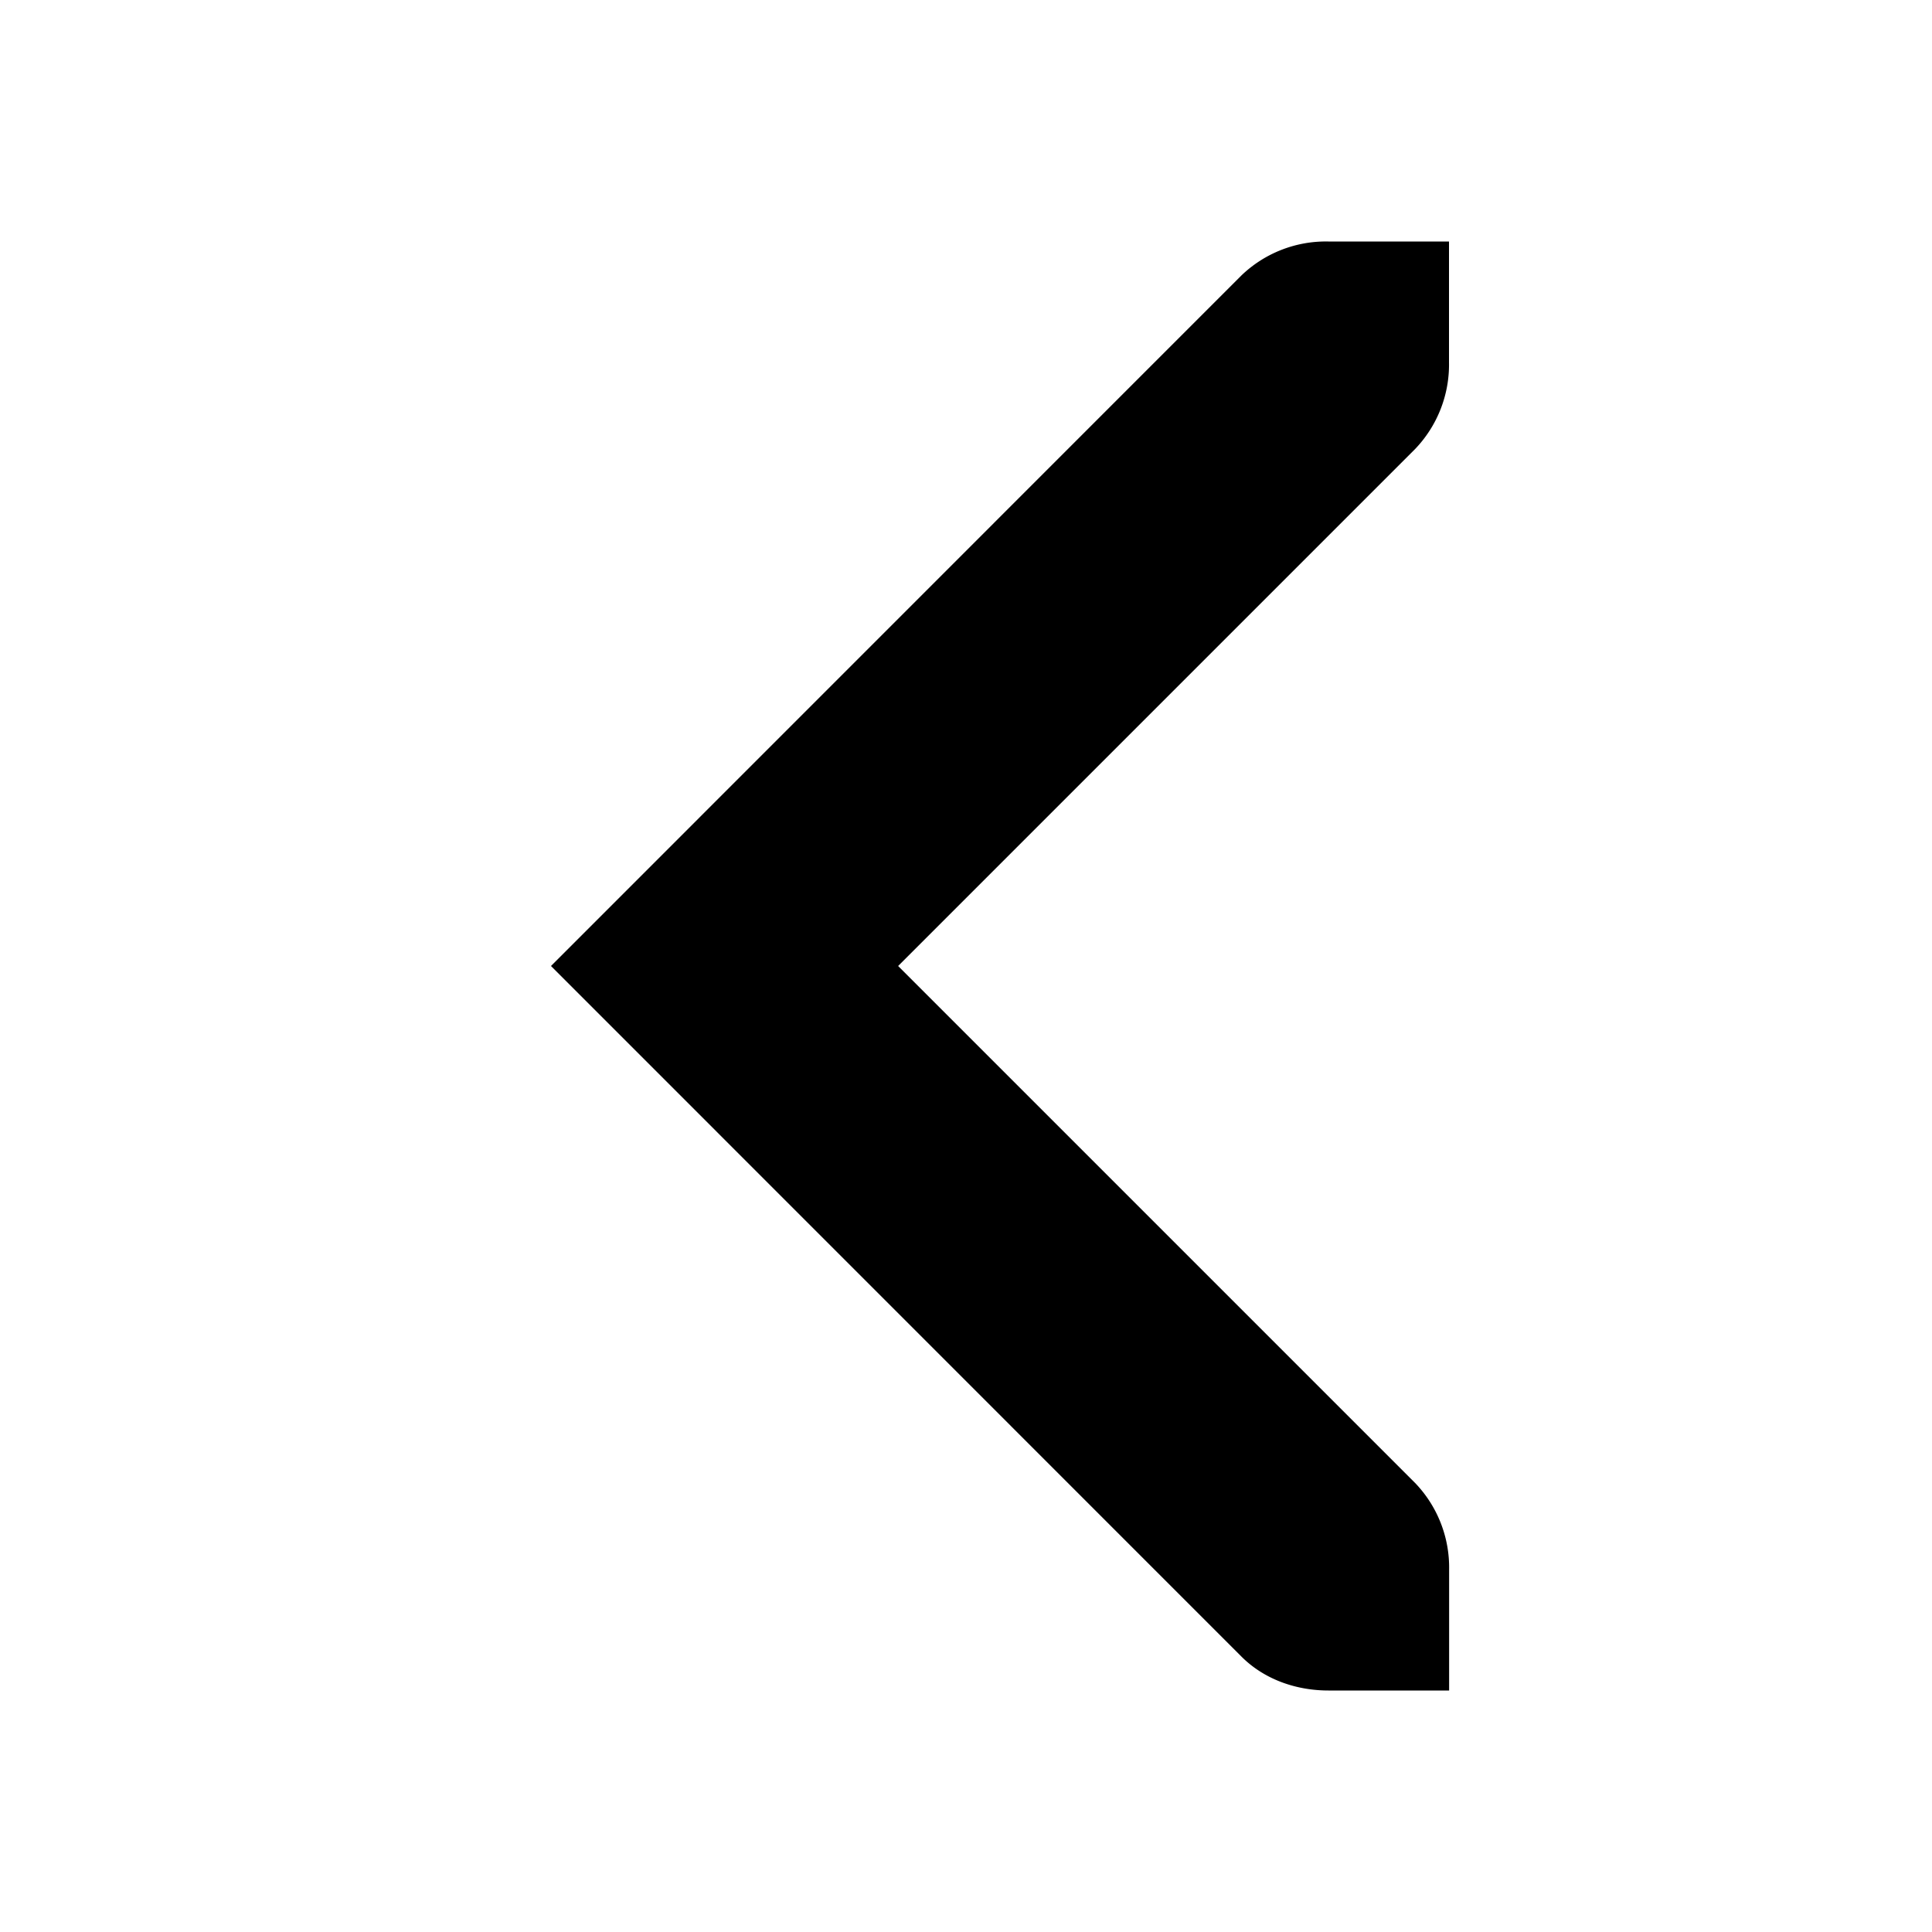 <svg height="16" width="16" xmlns="http://www.w3.org/2000/svg"><g style="display:inline"><path d="m104.563 755 5.718 5.719c.196.196.464.281.72.281h1v-1a1.01 1.01 0 0 0-.282-.719L107.438 755l4.281-4.281A1.01 1.01 0 0 0 112 750v-1h-1a1.01 1.01 0 0 0-.719.281z" style="fill:#000;fill-opacity:1;stroke:none;display:inline" transform="translate(-100 -747)"/></g></svg>